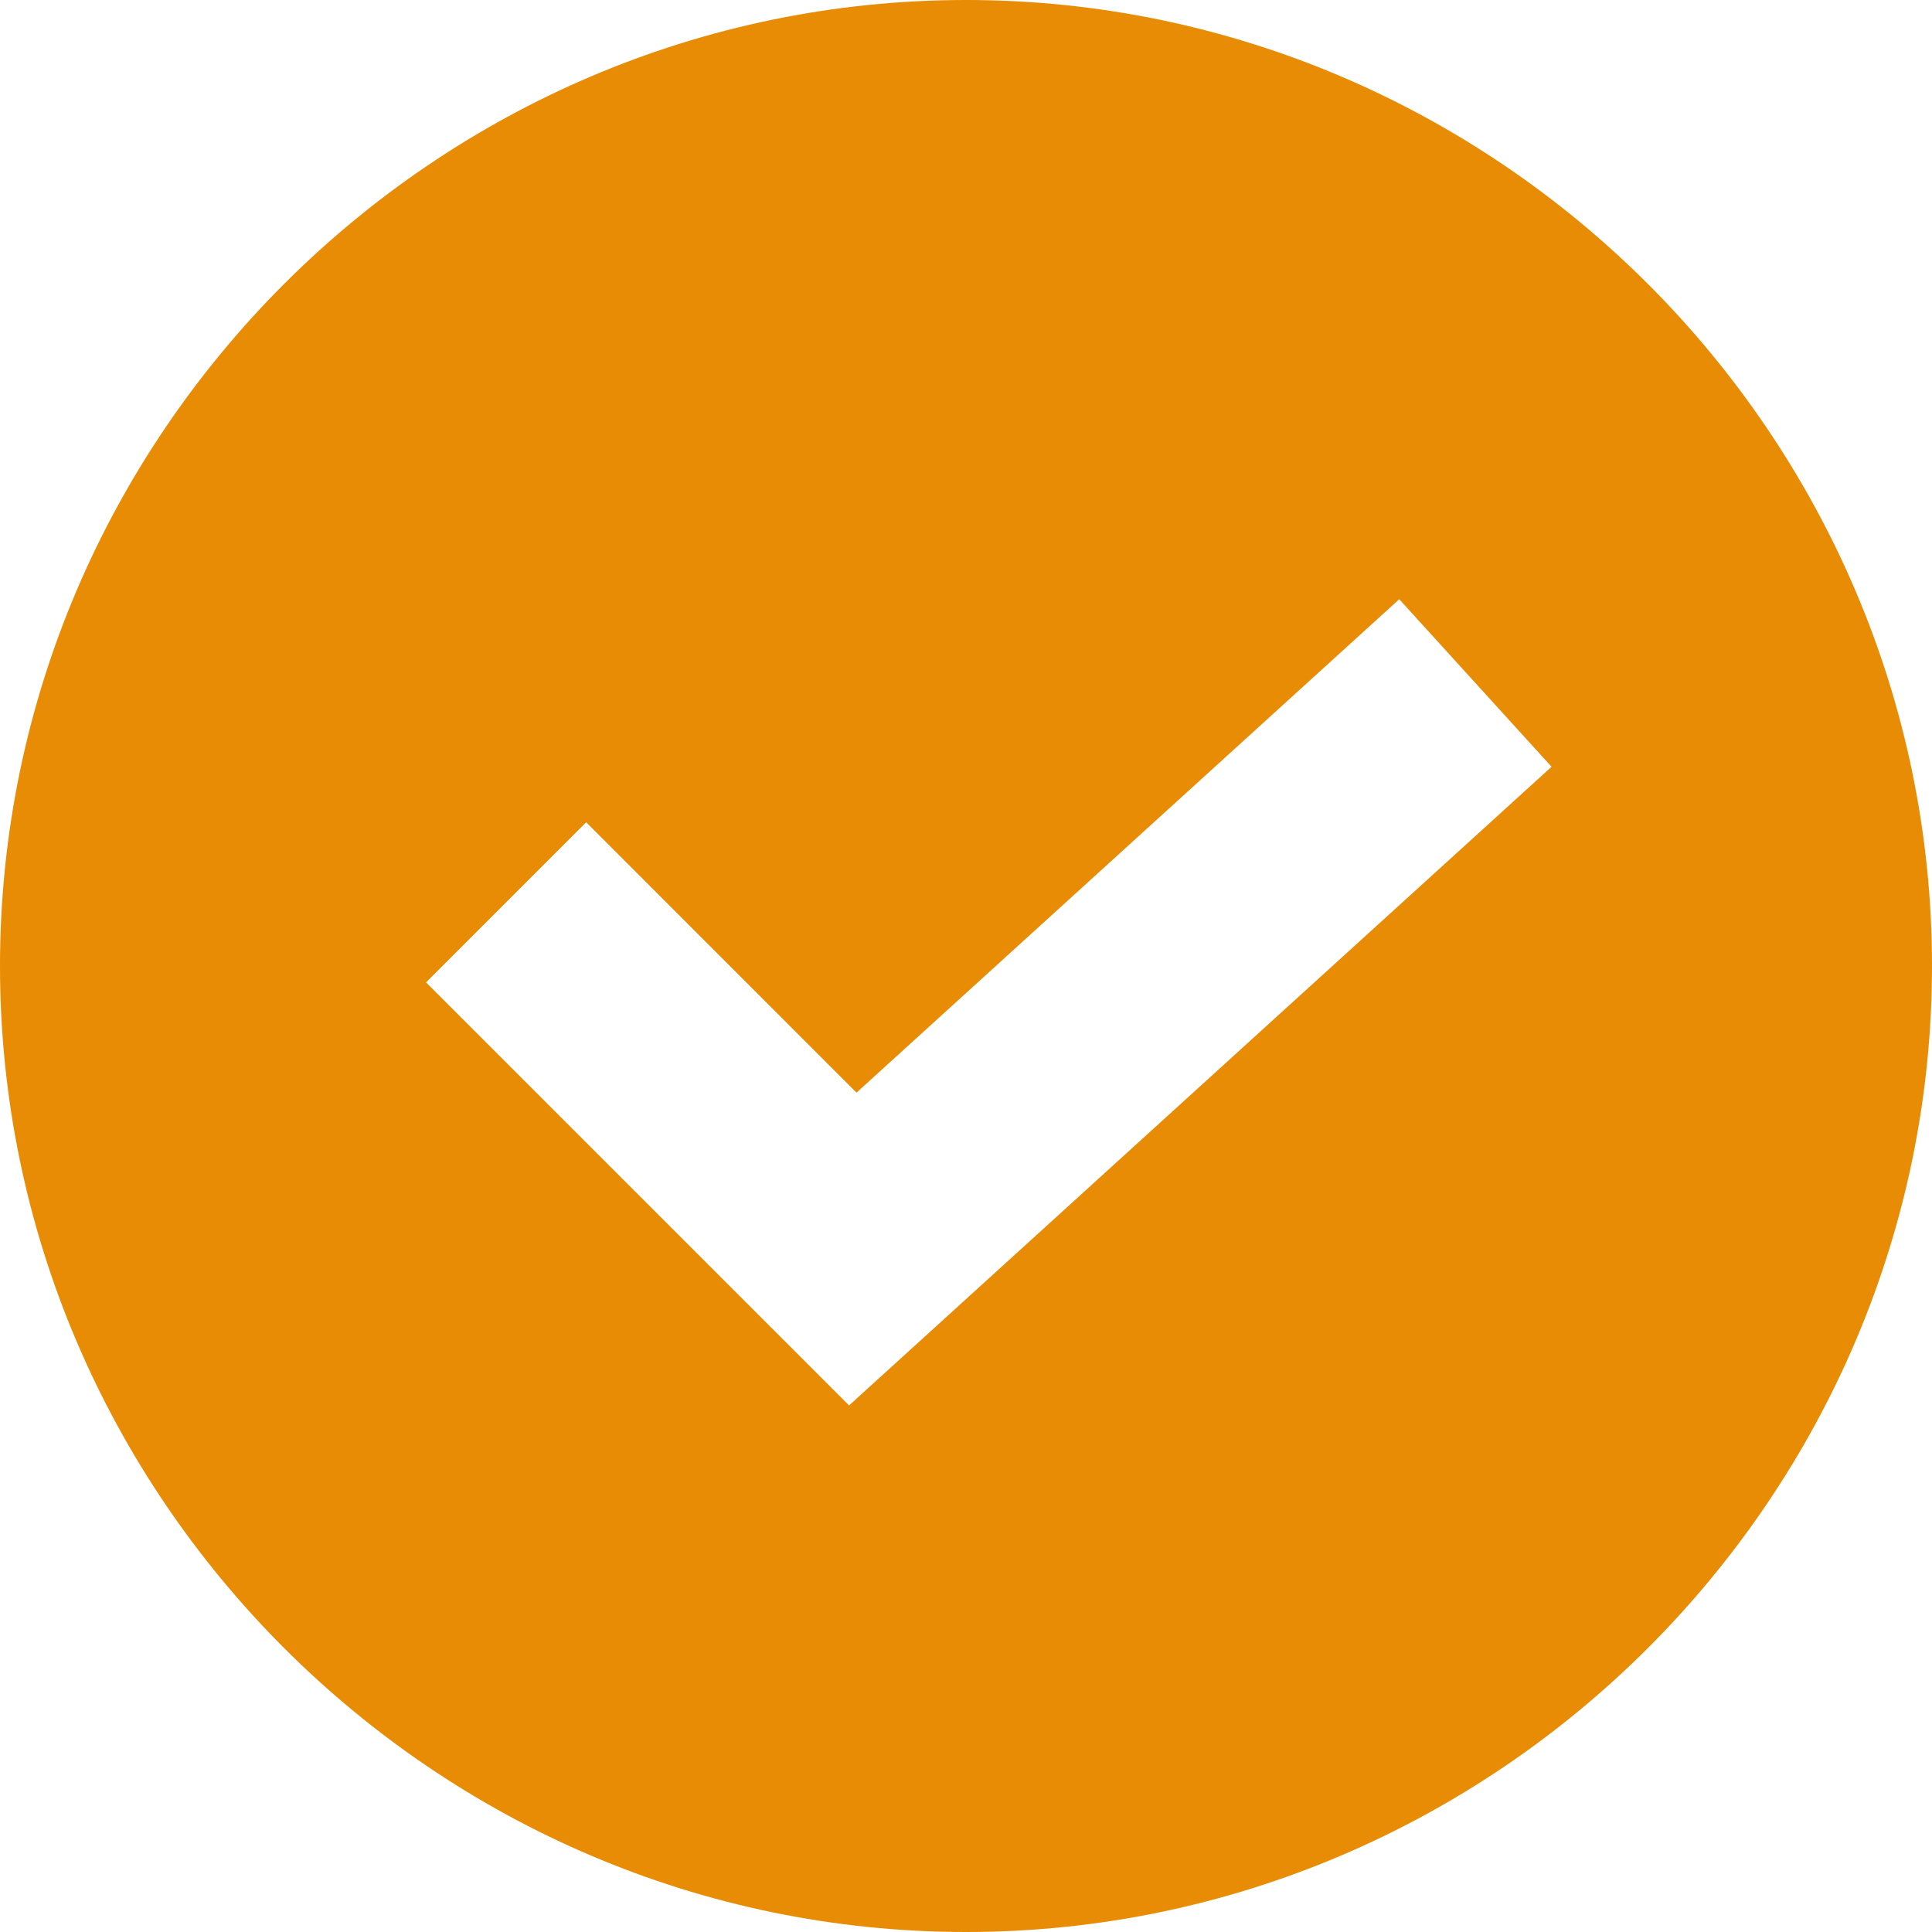 <svg width="25" height="25" viewBox="0 0 25 25" fill="none" xmlns="http://www.w3.org/2000/svg">
<path d="M12.5 0C5.634 0 0 5.634 0 12.5C0 19.366 5.634 25 12.5 25C19.366 25 25 19.366 25 12.5C25 5.634 19.366 0 12.5 0ZM10.987 18.186L5.513 12.712L7.585 10.64L11.083 14.139L18.106 7.754L20.077 9.922L10.987 18.186Z" fill="#E78C04"/>
</svg>
